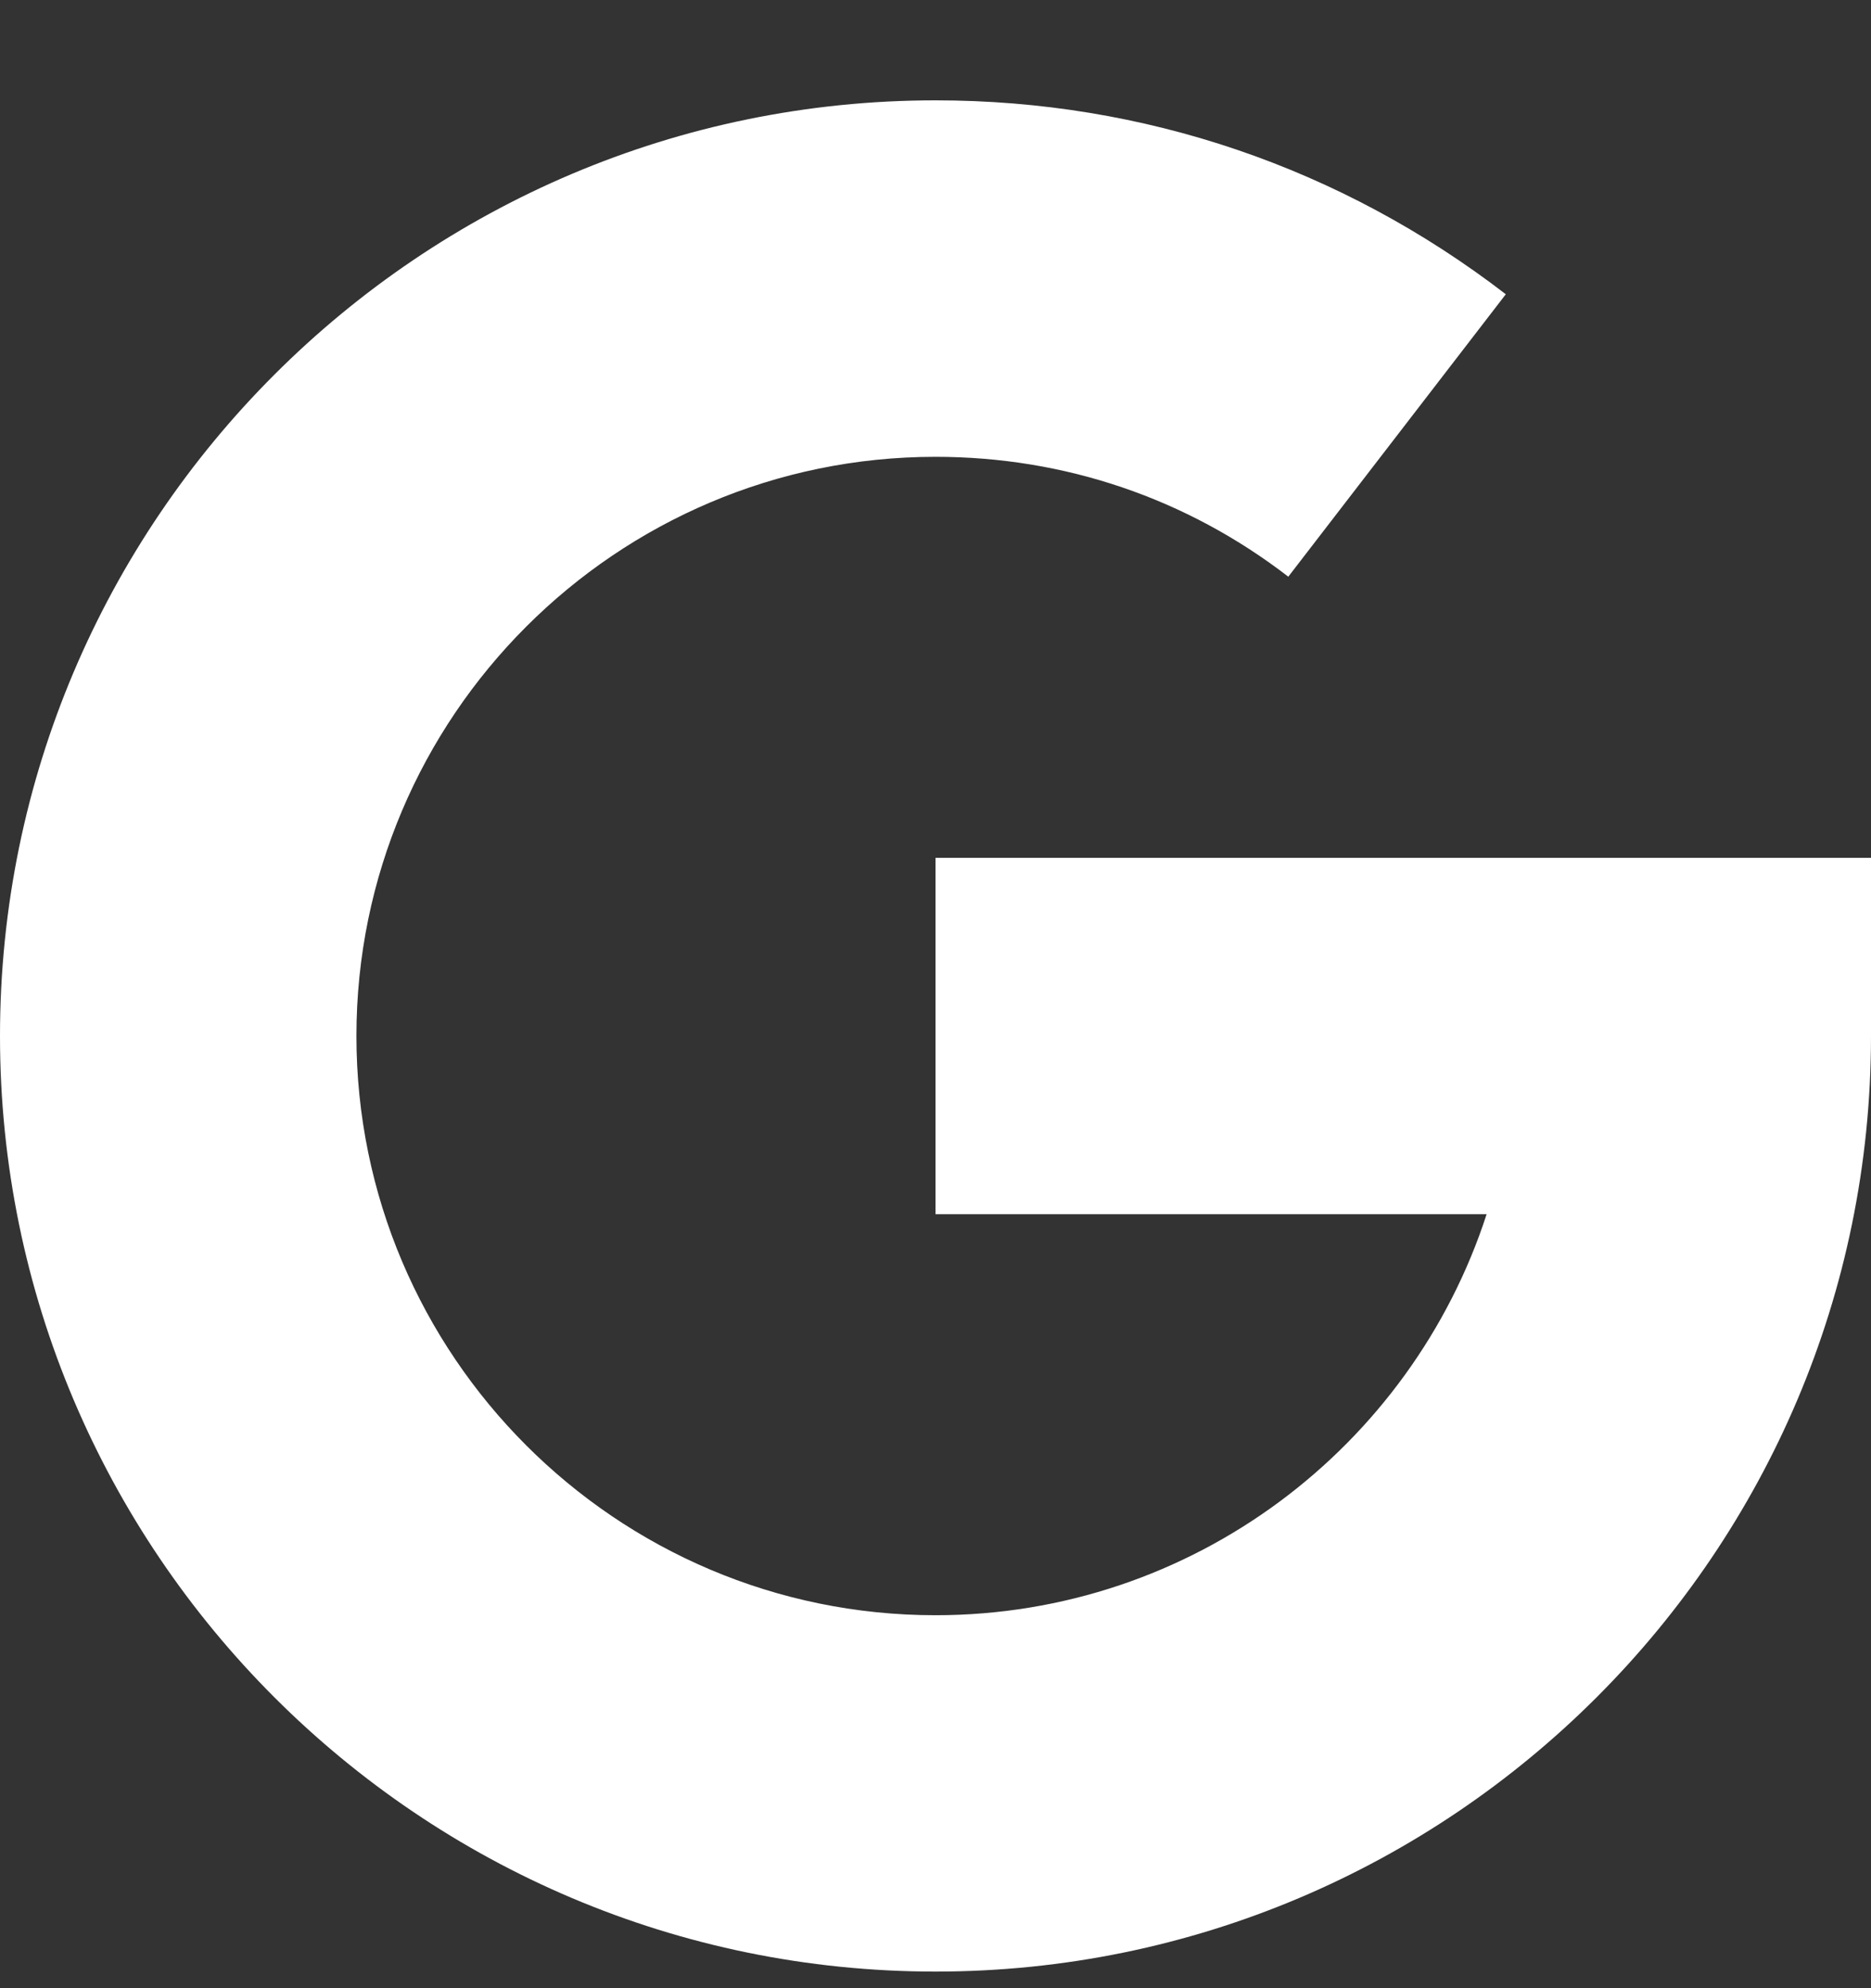<svg width="16" height="17" viewBox="0 0 16 17" fill="none" xmlns="http://www.w3.org/2000/svg">
<rect x="0" y="0" width="16" height="17" fill="#333333" stroke="none"/>
<g clip-path="url(#clip0_2909_23)">
<path d="M0 8.858C0 4.447 3.589 0.858 8 0.858C9.782 0.858 11.468 1.432 12.877 2.516L11.017 4.931C10.146 4.26 9.103 3.906 8 3.906C5.269 3.906 3.048 6.128 3.048 8.858C3.048 11.589 5.269 13.811 8 13.811C10.199 13.811 12.068 12.37 12.713 10.382H8V7.335H16V8.858C16 13.27 12.411 16.858 8 16.858C3.589 16.858 0 13.27 0 8.858Z" fill="white"/>
</g>
<defs>
<clipPath id="clip0_2909_23">
<rect width="16" height="16" fill="white" transform="translate(0 0.858)"/>
</clipPath>
</defs>
</svg>
